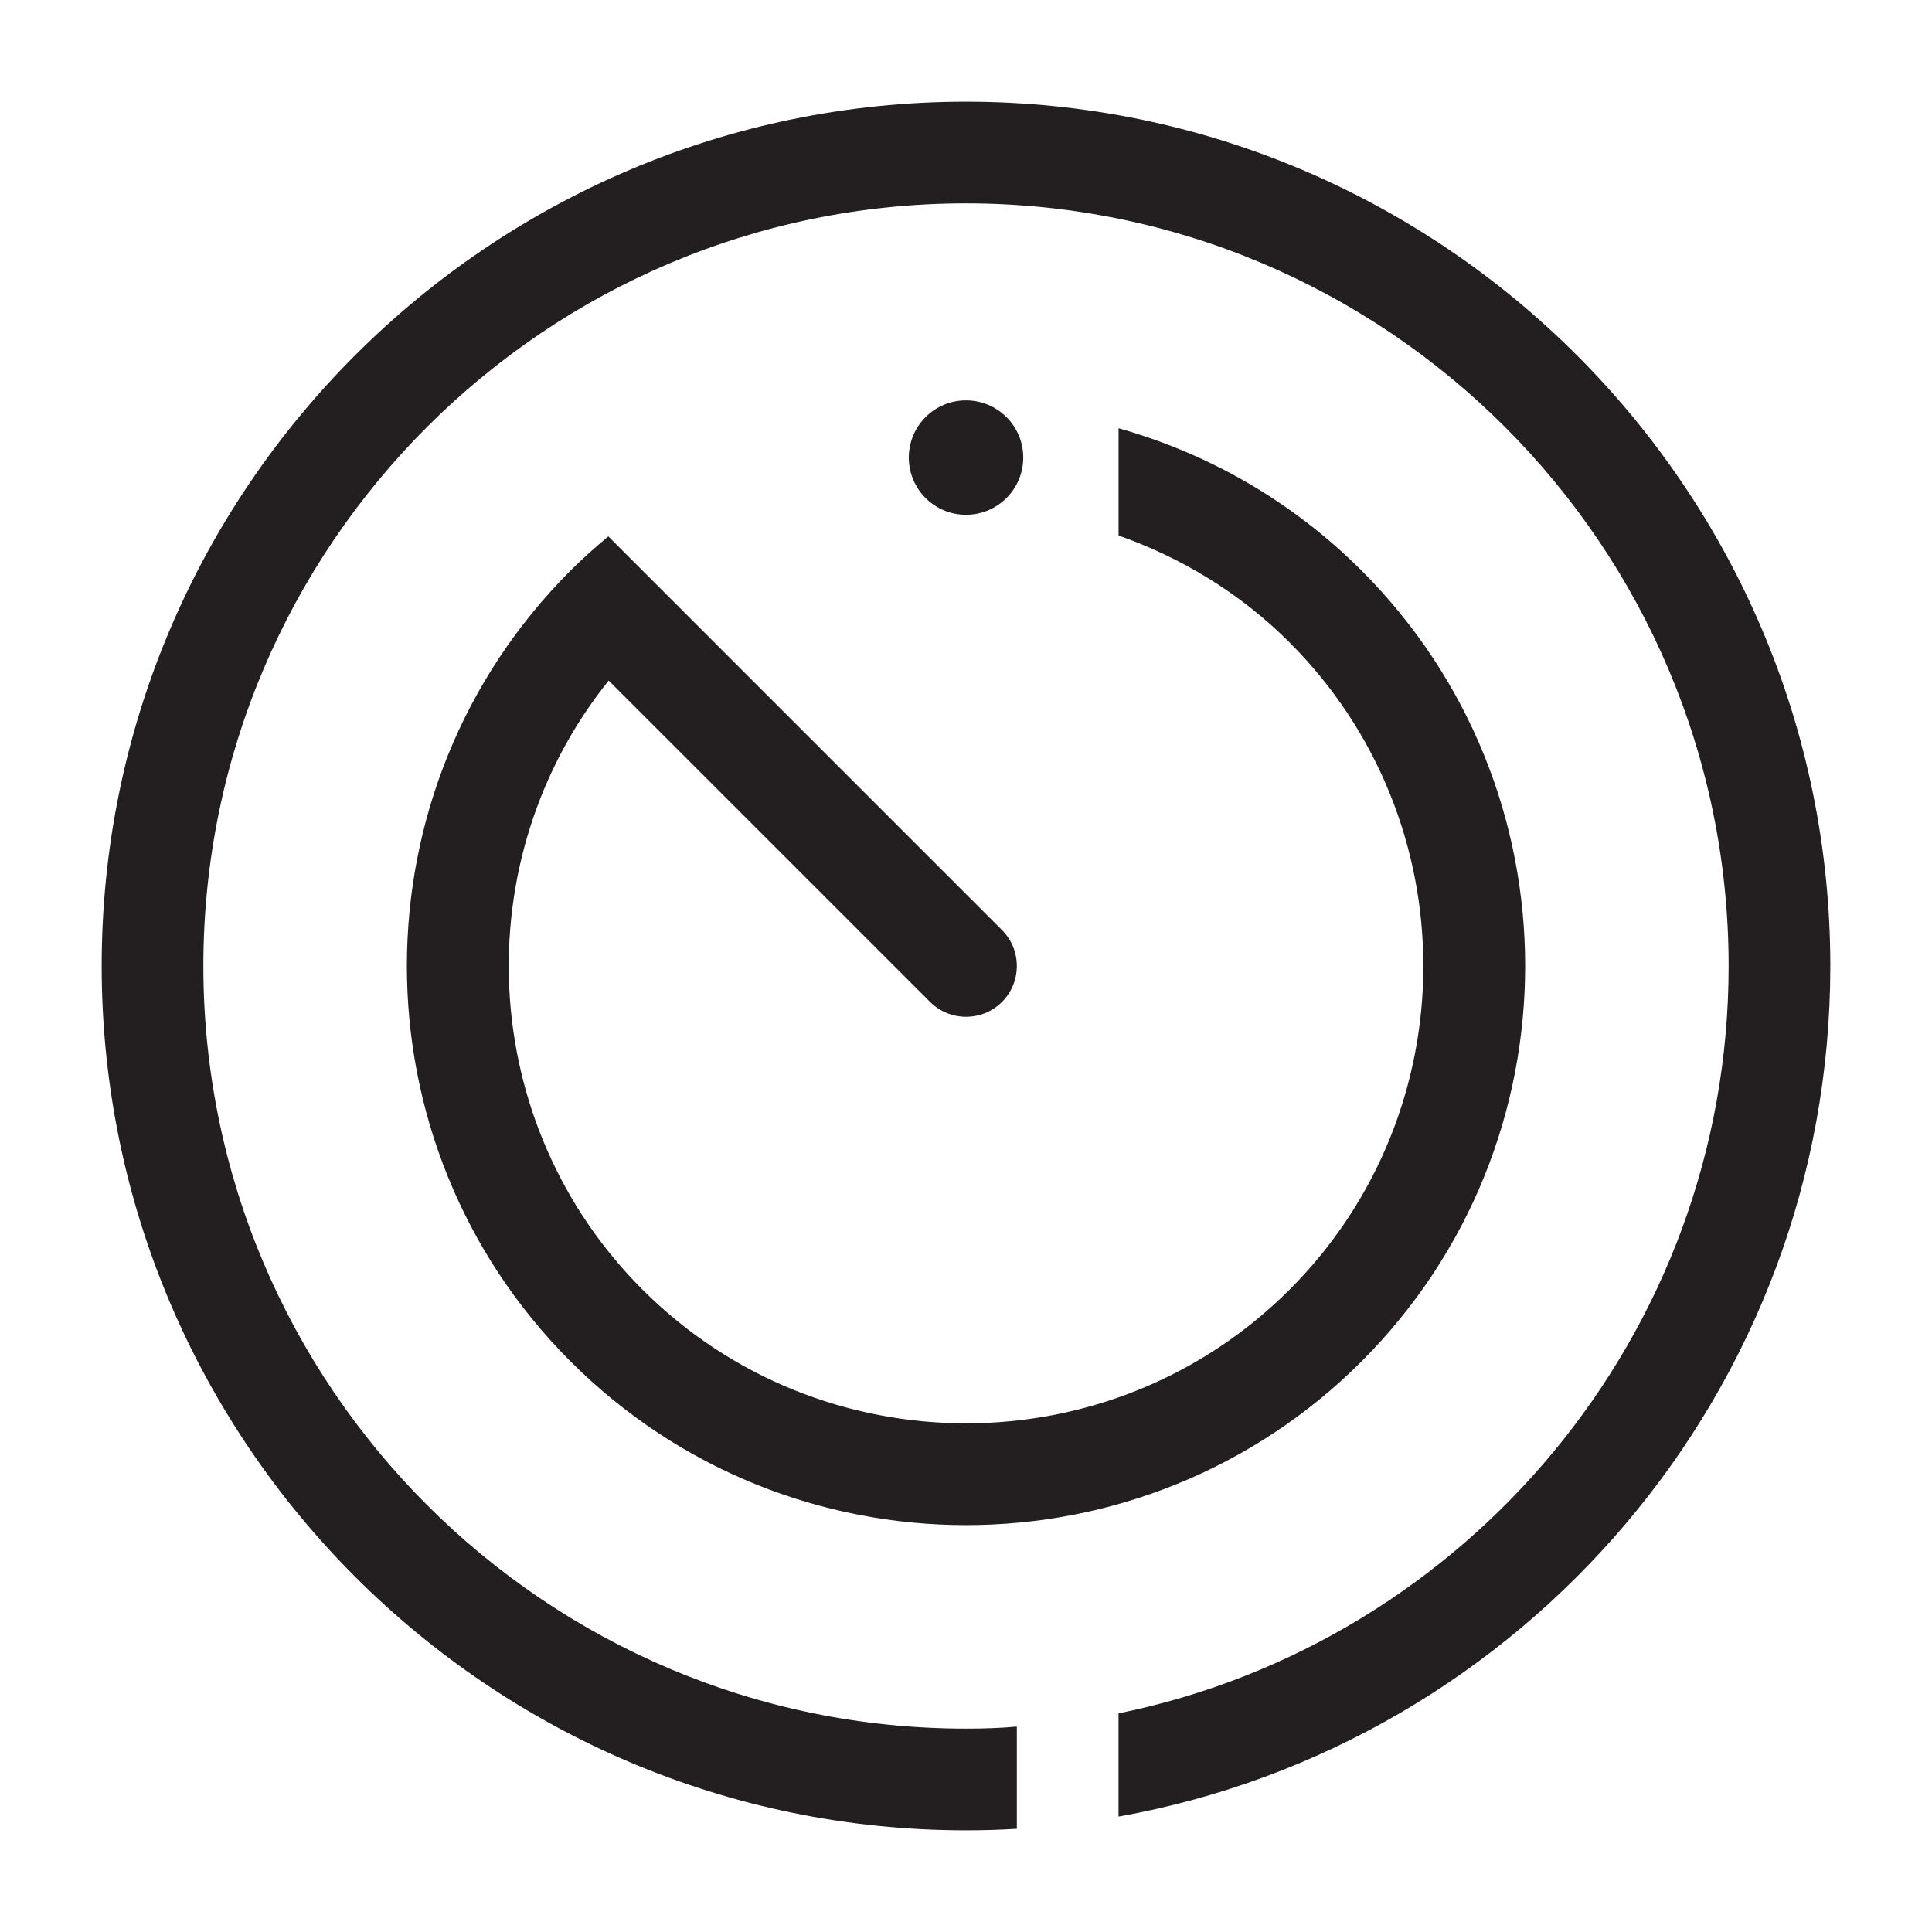 <?xml version="1.0" encoding="utf-8"?>
<!-- Generator: Adobe Illustrator 15.0.0, SVG Export Plug-In . SVG Version: 6.00 Build 0)  -->
<svg xmlns="http://www.w3.org/2000/svg" xmlns:xlink="http://www.w3.org/1999/xlink" version="1.1" id="262185836_Layer_1_grid" x="0px" y="0px" width="38px" height="38px" viewBox="0 0 38 38" enable-background="new 0 0 38 38" xml:space="preserve">
<path fill="#231F20" d="M11.222,11.222c0.24-0.24,0.488-0.459,0.743-0.672l7.743,7.743c0.389,0.389,0.389,1.025,0,1.414  s-1.025,0.389-1.414,0l-6.322-6.321c-2.829,3.521-2.602,8.711,0.665,11.979c3.507,3.507,9.22,3.507,12.728,0  c3.507-3.508,3.507-9.221,0-12.728c-0.98-0.98-2.137-1.672-3.364-2.104V8.423c1.75,0.494,3.402,1.423,4.778,2.798  c4.292,4.292,4.292,11.265,0,15.557c-4.293,4.292-11.264,4.292-15.557,0C6.93,22.486,6.93,15.514,11.222,11.222z M19,2  C9.63,2,2,9.63,2,19s7.63,17,17,17c0.34,0,0.67-0.01,1-0.03v-2.01C19.67,33.99,19.34,34,19,34c-8.27,0-15-6.73-15-15  c0-8.27,6.73-15,15-15c8.27,0,15,6.73,15,15c0,7.24-5.16,13.31-12,14.7v2.03C29.95,34.31,36,27.35,36,19C36,9.63,28.37,2,19,2z   M17.875,9c0,0.622,0.504,1.125,1.125,1.125c0.622,0,1.126-0.504,1.126-1.125S19.622,7.875,19,7.875  C18.378,7.875,17.875,8.378,17.875,9z"/>
</svg>
